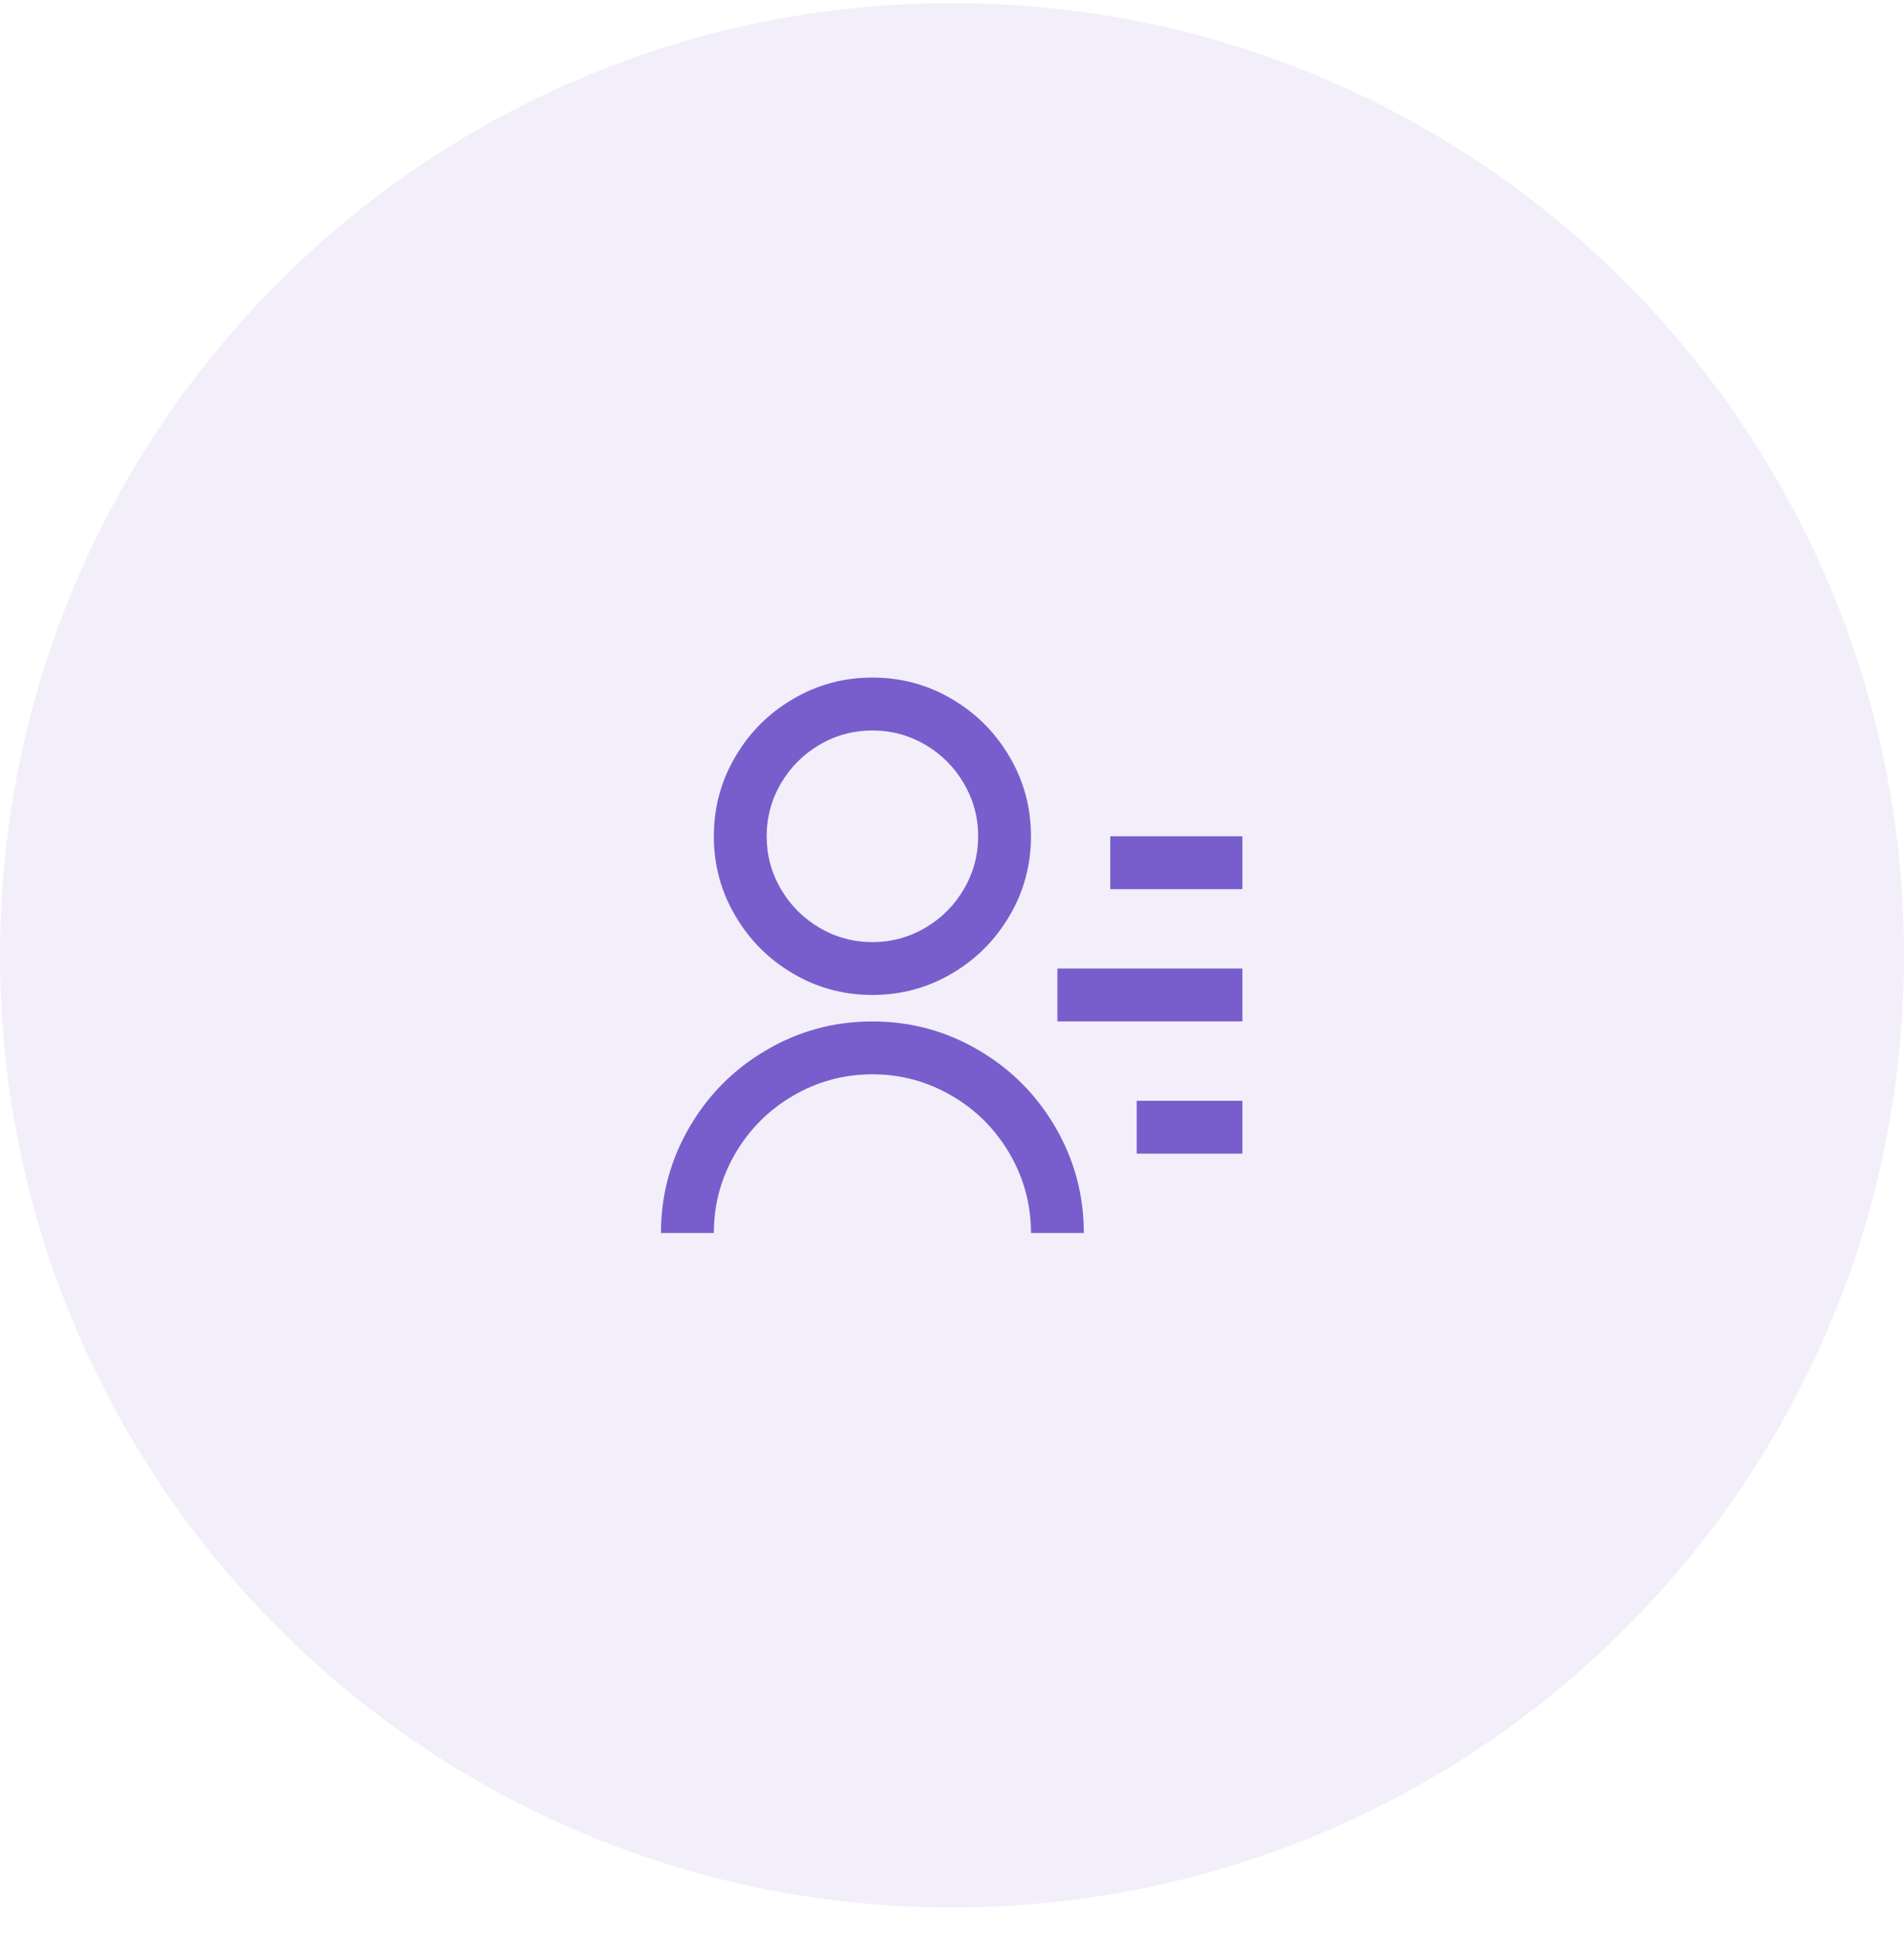 <svg width="48" height="49" viewBox="0 0 48 49" fill="none" xmlns="http://www.w3.org/2000/svg">
<path d="M0 24.078C0 10.823 10.745 0.078 24 0.078C37.255 0.078 48 10.823 48 24.078C48 37.333 37.255 48.078 24 48.078C10.745 48.078 0 37.333 0 24.078Z" fill="#785ECC" fill-opacity="0.1"/>
<path d="M27.99 21.078H31.321V22.412H27.99V21.078ZM26.657 24.412H31.321V25.745H26.657V24.412ZM28.656 27.745H31.321V29.078H28.656V27.745ZM16.663 31.078C16.663 30.109 16.908 29.212 17.396 28.385C17.867 27.585 18.502 26.949 19.302 26.478C20.128 25.989 21.025 25.745 21.994 25.745C22.962 25.745 23.859 25.989 24.685 26.478C25.485 26.949 26.12 27.585 26.591 28.385C27.079 29.212 27.323 30.109 27.323 31.078H25.991C25.991 30.358 25.809 29.687 25.445 29.065C25.089 28.46 24.61 27.98 24.006 27.625C23.384 27.26 22.713 27.078 21.994 27.078C21.274 27.078 20.603 27.26 19.981 27.625C19.377 27.98 18.898 28.46 18.542 29.065C18.178 29.687 17.996 30.358 17.996 31.078H16.663ZM21.994 25.078C21.265 25.078 20.594 24.896 19.981 24.532C19.377 24.176 18.898 23.696 18.542 23.091C18.178 22.478 17.996 21.807 17.996 21.078C17.996 20.349 18.178 19.678 18.542 19.065C18.898 18.46 19.377 17.98 19.981 17.625C20.594 17.26 21.265 17.078 21.994 17.078C22.722 17.078 23.393 17.26 24.006 17.625C24.61 17.98 25.089 18.46 25.445 19.065C25.809 19.678 25.991 20.349 25.991 21.078C25.991 21.807 25.809 22.478 25.445 23.091C25.089 23.696 24.61 24.176 24.006 24.532C23.393 24.896 22.722 25.078 21.994 25.078ZM21.994 23.745C22.473 23.745 22.917 23.625 23.326 23.385C23.735 23.145 24.059 22.82 24.299 22.412C24.538 22.003 24.659 21.558 24.659 21.078C24.659 20.598 24.538 20.154 24.299 19.745C24.059 19.336 23.735 19.012 23.326 18.771C22.917 18.532 22.473 18.412 21.994 18.412C21.514 18.412 21.07 18.532 20.661 18.771C20.252 19.012 19.928 19.336 19.688 19.745C19.448 20.154 19.328 20.598 19.328 21.078C19.328 21.558 19.448 22.003 19.688 22.412C19.928 22.82 20.252 23.145 20.661 23.385C21.07 23.625 21.514 23.745 21.994 23.745Z" fill="#785ECC"/>
</svg>
